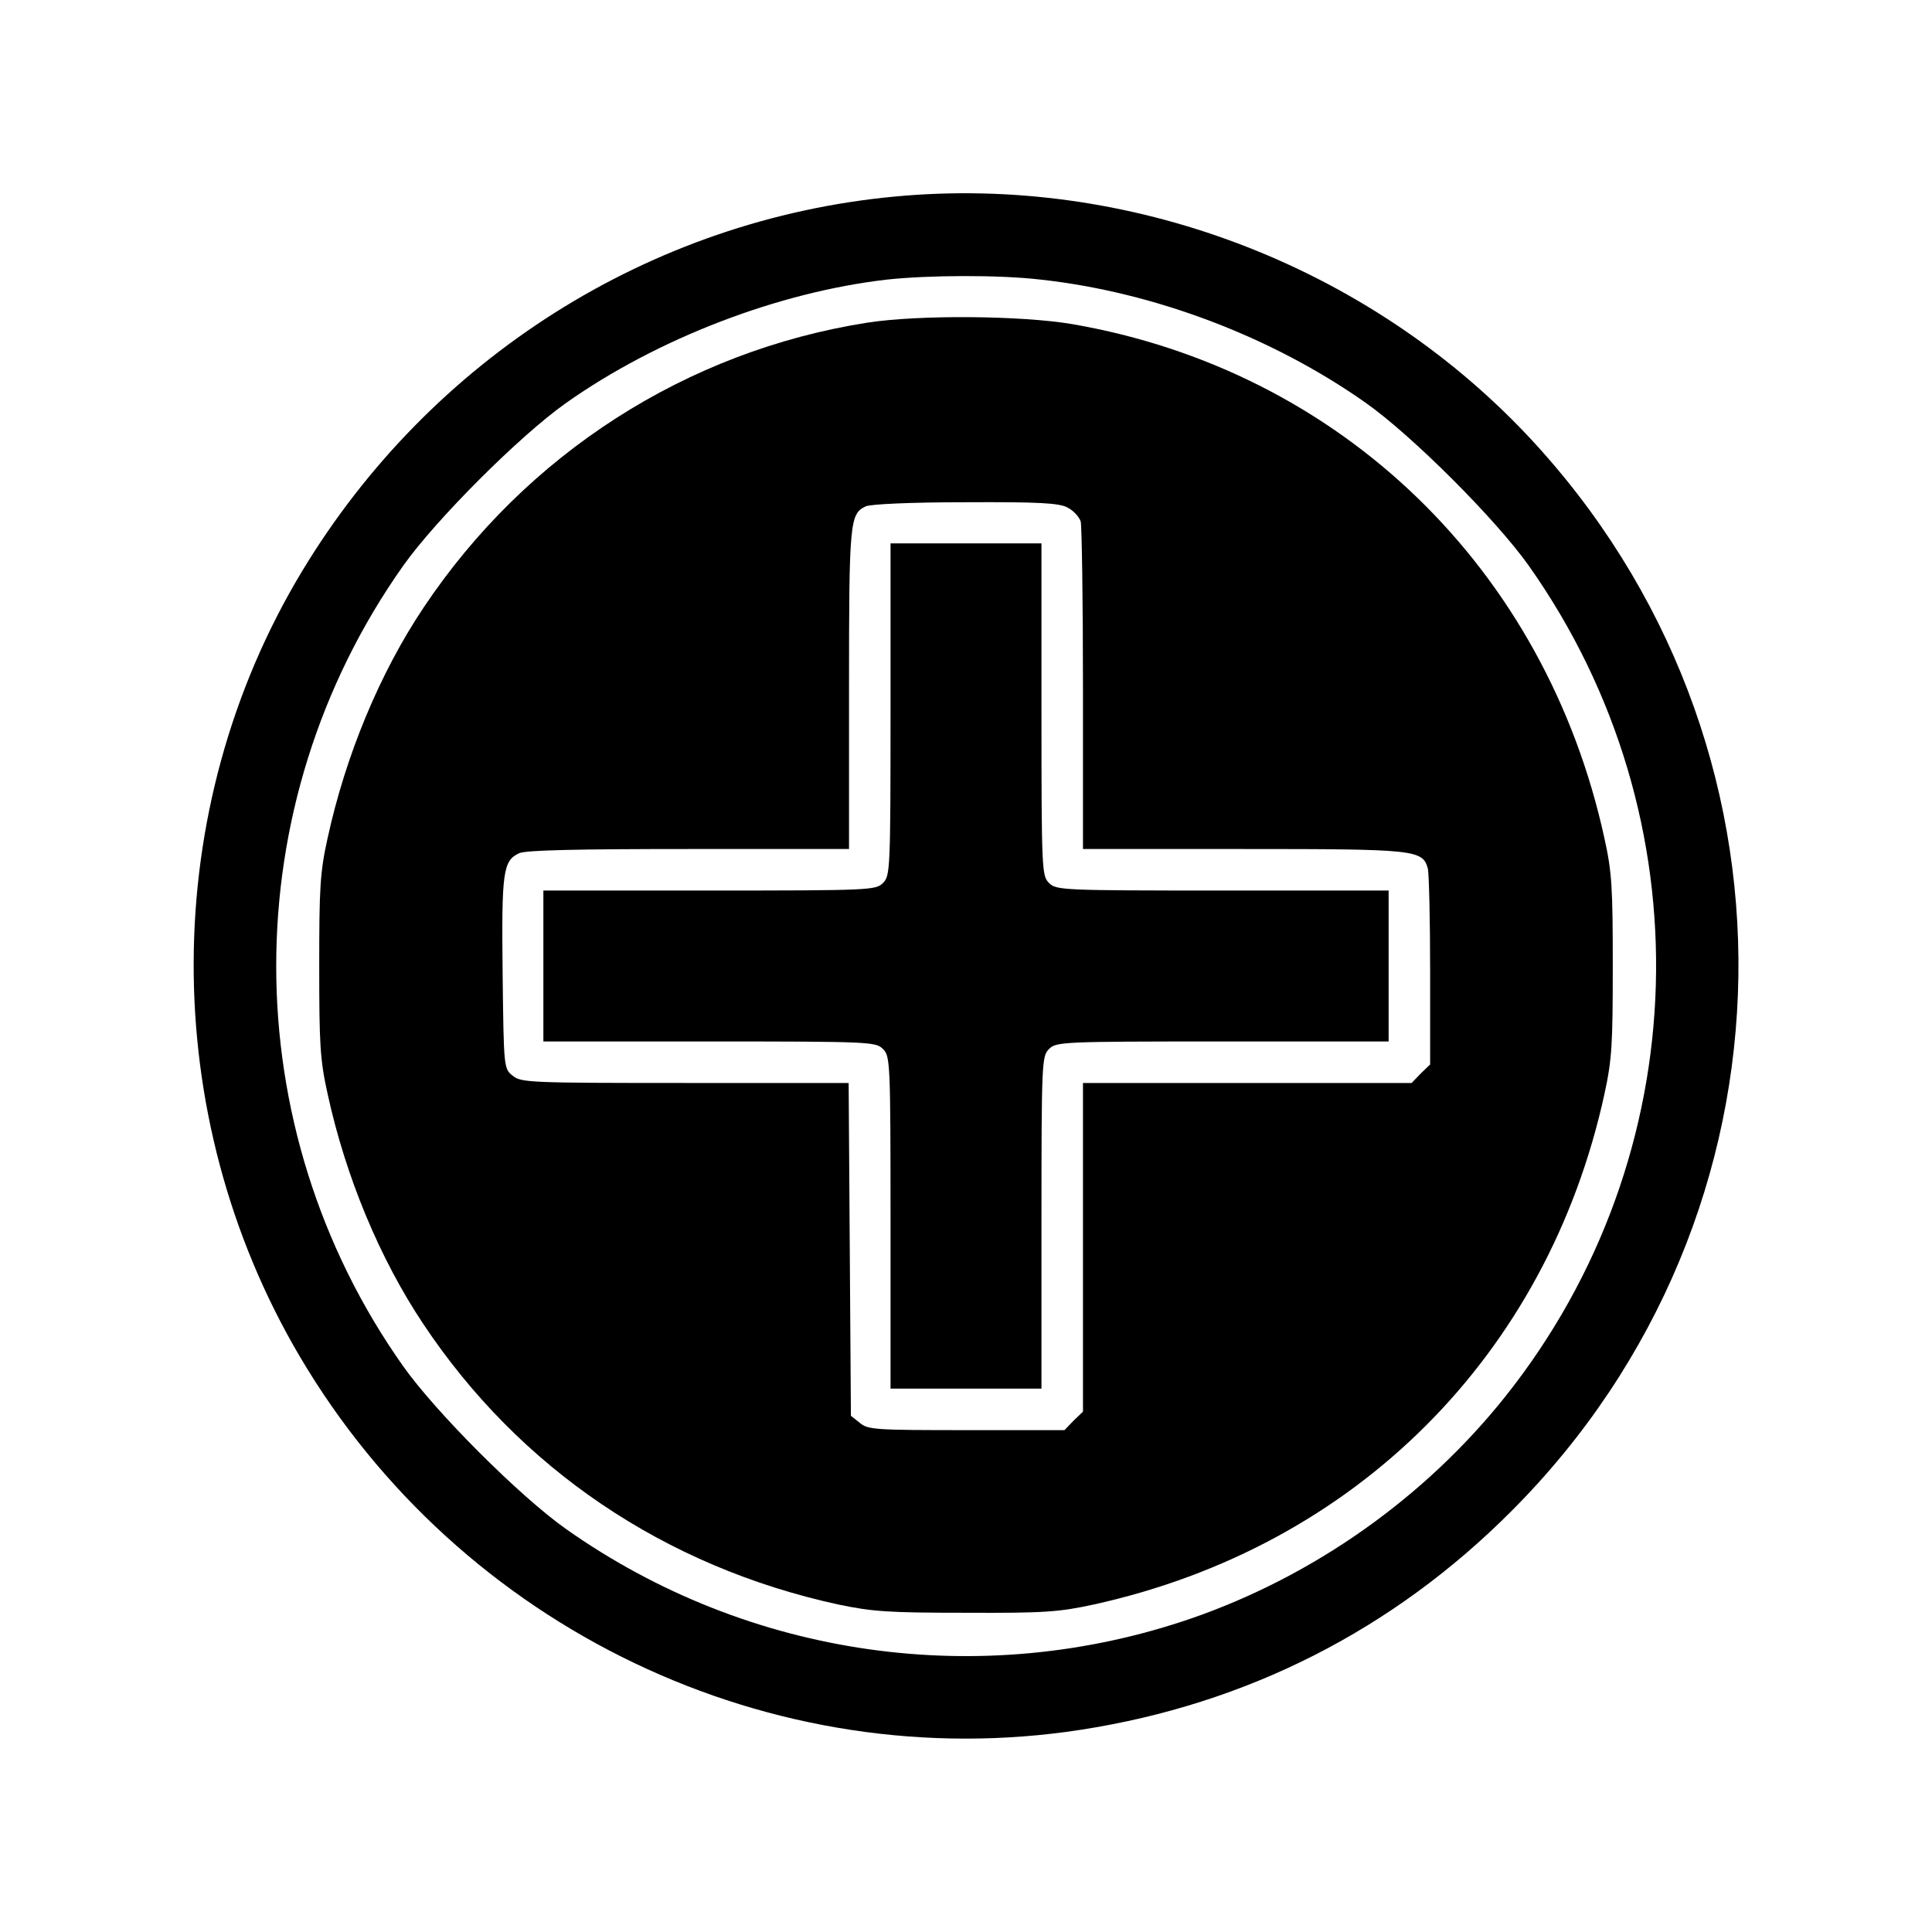 <?xml version="1.0" standalone="no"?>
<!DOCTYPE svg PUBLIC "-//W3C//DTD SVG 20010904//EN"
 "http://www.w3.org/TR/2001/REC-SVG-20010904/DTD/svg10.dtd">
<svg version="1.0" xmlns="http://www.w3.org/2000/svg"
 width="512pt" height="512pt" viewBox="0 0 512 512"
 preserveAspectRatio="xMidYMid meet">

<g transform="translate(0,512) scale(0.1,-0.1)"
fill="#000000" stroke="none">
<path d="M2370 4599 c-647 -61 -1229 -429 -1569 -992 -381 -631 -384 -1441 -7
-2081 425 -722 1251 -1117 2071 -990 439 68 826 264 1140 579 786 786 805
2042 42 2852 -428 453 -1058 691 -1677 632z m388 -220 c301 -33 614 -152 862
-327 123 -87 345 -309 432 -432 471 -667 446 -1561 -62 -2200 -214 -269 -509
-477 -833 -589 -558 -192 -1174 -104 -1657 237 -123 87 -345 309 -432 432
-448 634 -448 1486 0 2120 87 123 309 345 432 432 242 171 563 294 850 327
110 12 297 13 408 0z"/>
<path d="M2299 4265 c-479 -75 -905 -348 -1177 -756 -115 -172 -206 -390 -254
-611 -20 -90 -22 -132 -22 -338 0 -206 2 -248 22 -338 48 -221 139 -439 254
-611 255 -383 640 -643 1099 -743 91 -19 133 -22 339 -22 208 -1 247 2 339 22
694 153 1202 661 1353 1353 20 92 22 132 22 339 0 206 -2 248 -22 338 -156
716 -699 1240 -1410 1363 -136 23 -407 25 -543 4z m530 -490 c16 -8 31 -25 35
-37 3 -13 6 -213 6 -445 l0 -423 425 0 c459 0 475 -2 489 -52 3 -13 6 -135 6
-271 l0 -248 -25 -24 -24 -25 -436 0 -435 0 0 -435 0 -436 -25 -24 -24 -25
-259 0 c-241 0 -262 1 -283 19 l-24 19 -3 441 -3 441 -433 0 c-412 0 -435 1
-457 19 -24 19 -24 20 -27 272 -3 270 1 298 44 318 17 8 155 11 449 11 l425 0
0 425 c0 443 2 463 44 483 12 6 119 11 264 11 194 1 249 -2 271 -14z"/>
<path d="M2360 3240 c0 -427 -1 -441 -20 -460 -19 -19 -33 -20 -460 -20 l-440
0 0 -200 0 -200 440 0 c427 0 441 -1 460 -20 19 -19 20 -33 20 -460 l0 -440
200 0 200 0 0 440 c0 427 1 441 20 460 19 19 33 20 460 20 l440 0 0 200 0 200
-440 0 c-427 0 -441 1 -460 20 -19 19 -20 33 -20 460 l0 440 -200 0 -200 0 0
-440z"/>
</g>
</svg>
